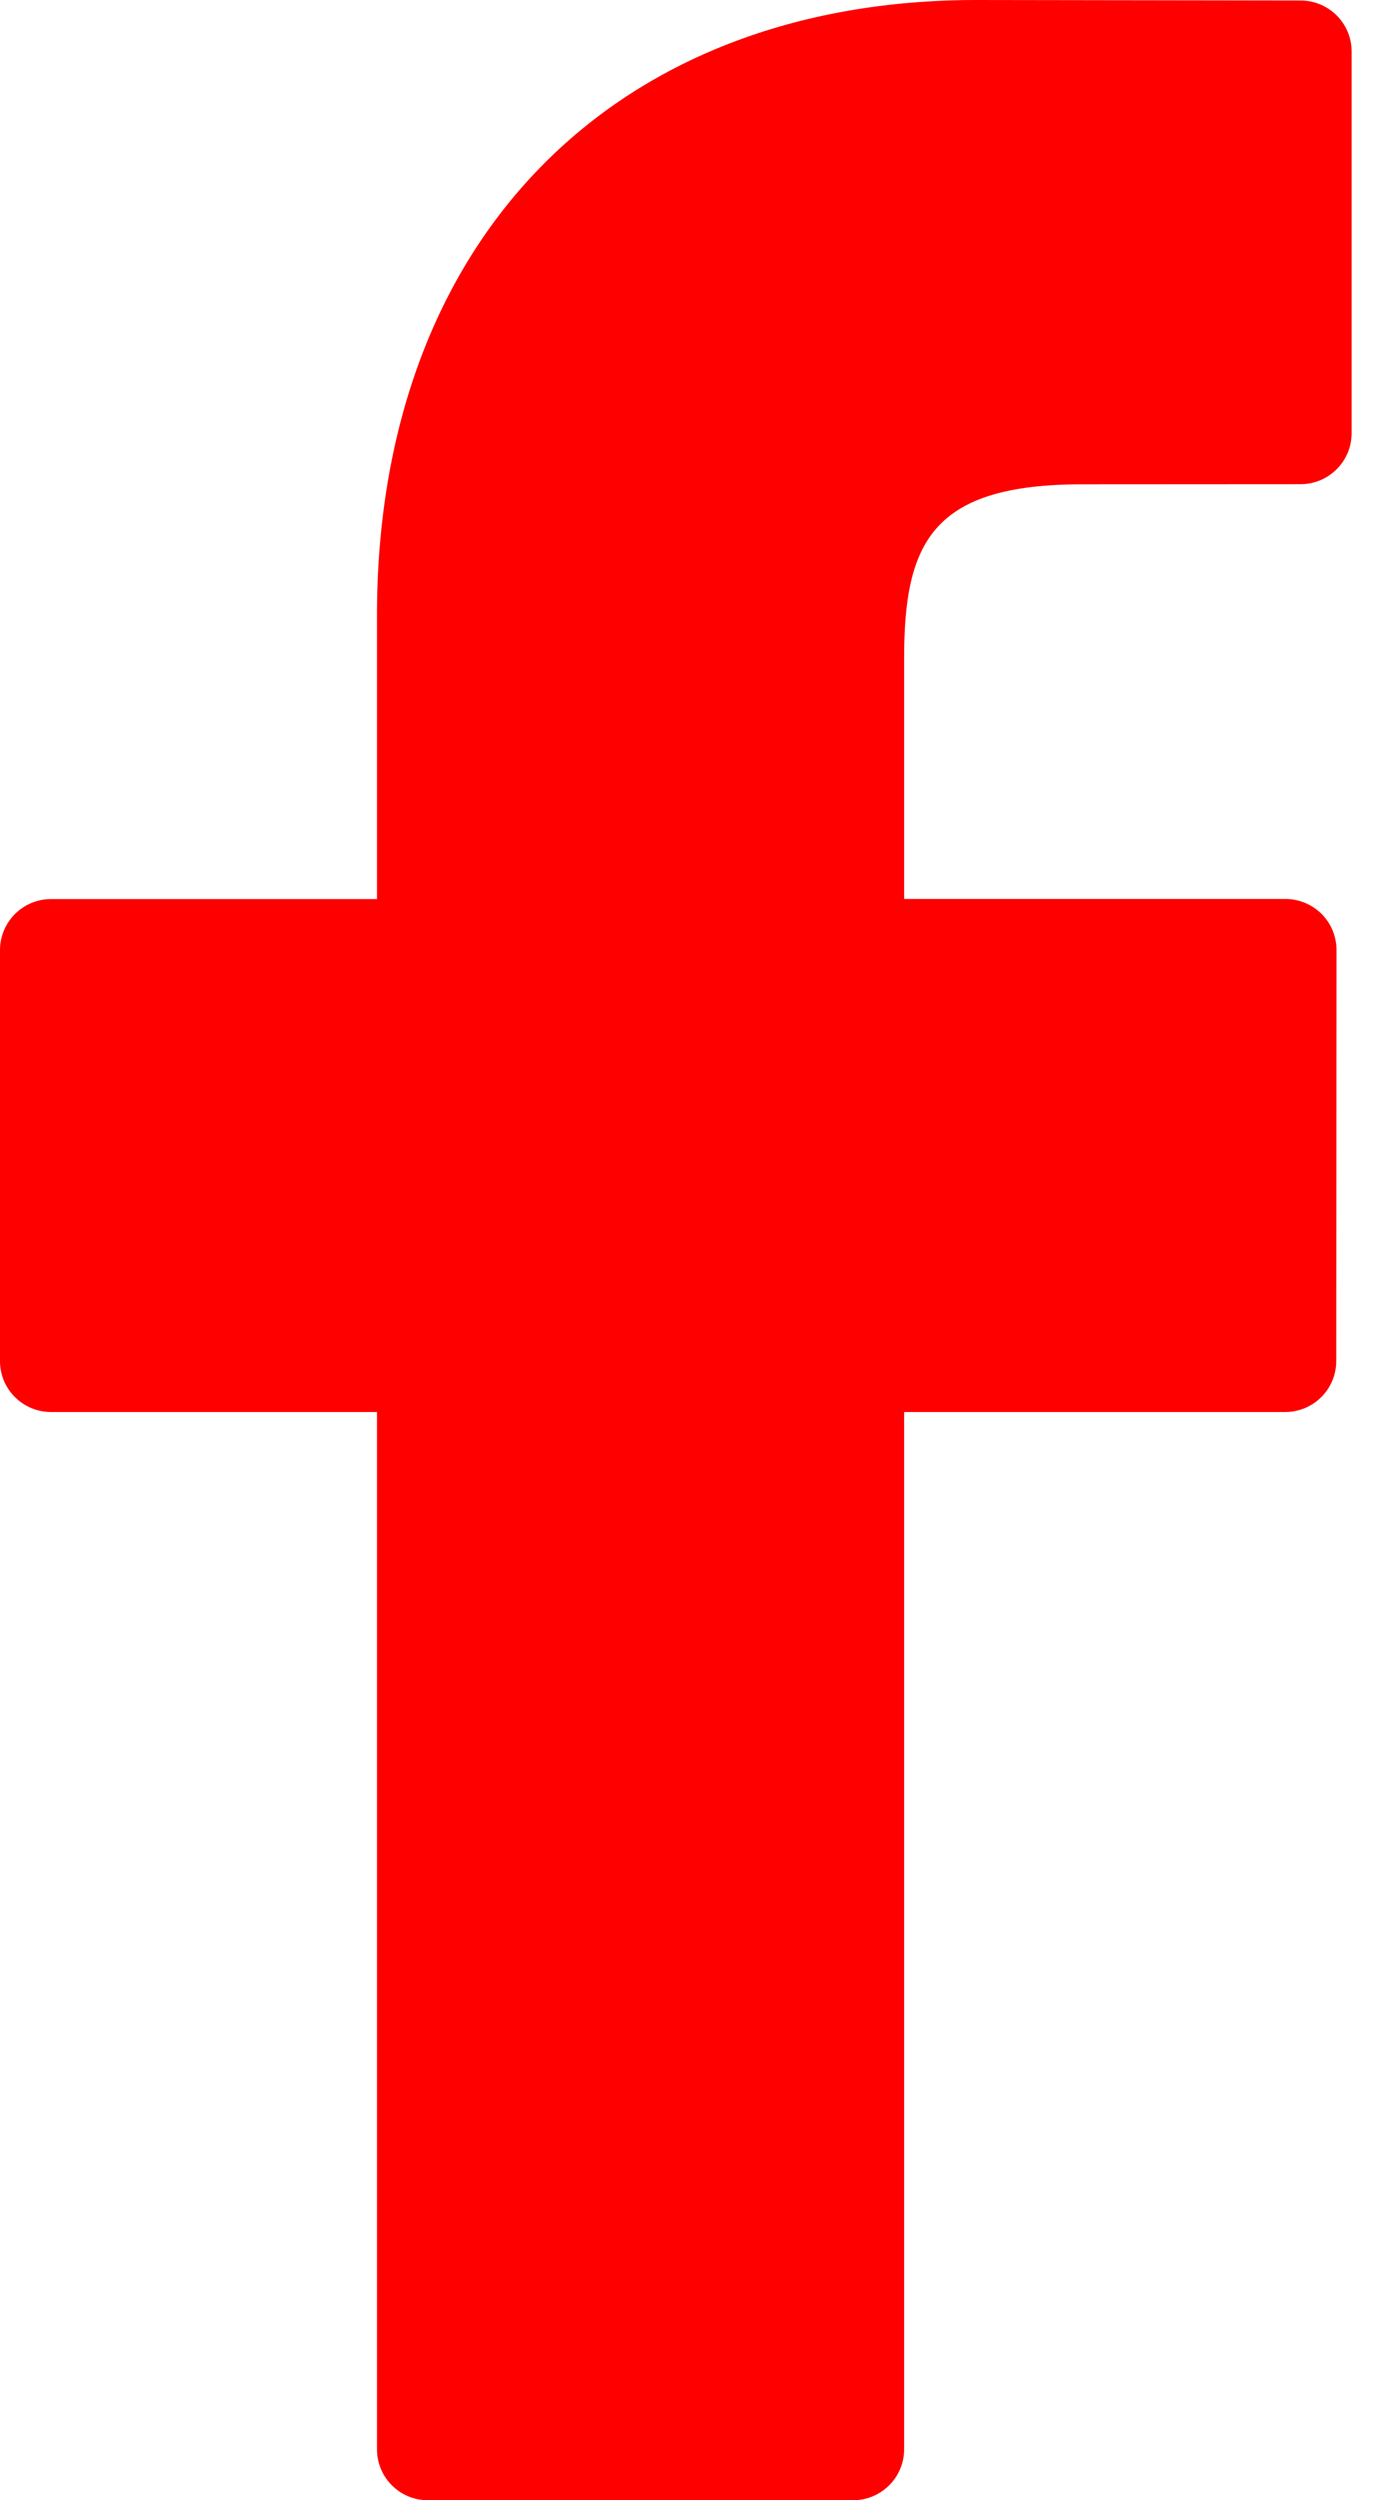 <?xml version="1.0" encoding="UTF-8"?>
<svg width="11px" height="20px" viewBox="0 0 11 20" version="1.1" xmlns="http://www.w3.org/2000/svg" xmlns:xlink="http://www.w3.org/1999/xlink">
    <g id="Page-1" stroke="none" stroke-width="1" fill="none" fill-rule="evenodd">
        <g id="icons-(1)" transform="translate(-111, -106)" fill-rule="nonzero" fill="#FF0000">
            <path d="M121.406,106.004 L118.812,106 C115.899,106 114.016,107.932 114.016,110.922 L114.016,113.192 L111.408,113.192 C111.183,113.192 111.001,113.374 111,113.599 L111,116.888 C111,117.113 111.183,117.295 111.408,117.295 L114.016,117.295 L114.016,125.592 C114.016,125.818 114.198,126 114.423,126 L117.826,126 C118.051,125.999 118.233,125.817 118.233,125.592 L118.233,117.295 L121.283,117.295 C121.508,117.294 121.689,117.113 121.69,116.888 L121.692,113.599 C121.692,113.491 121.649,113.387 121.572,113.31 C121.495,113.234 121.391,113.191 121.283,113.191 L118.233,113.191 L118.233,111.268 C118.233,110.343 118.453,109.874 119.658,109.874 L121.405,109.873 C121.63,109.873 121.813,109.69 121.813,109.465 L121.813,106.412 C121.813,106.187 121.631,106.005 121.406,106.004 L121.406,106.004 Z" id="Shape"></path>
        </g>
    </g>
</svg>
